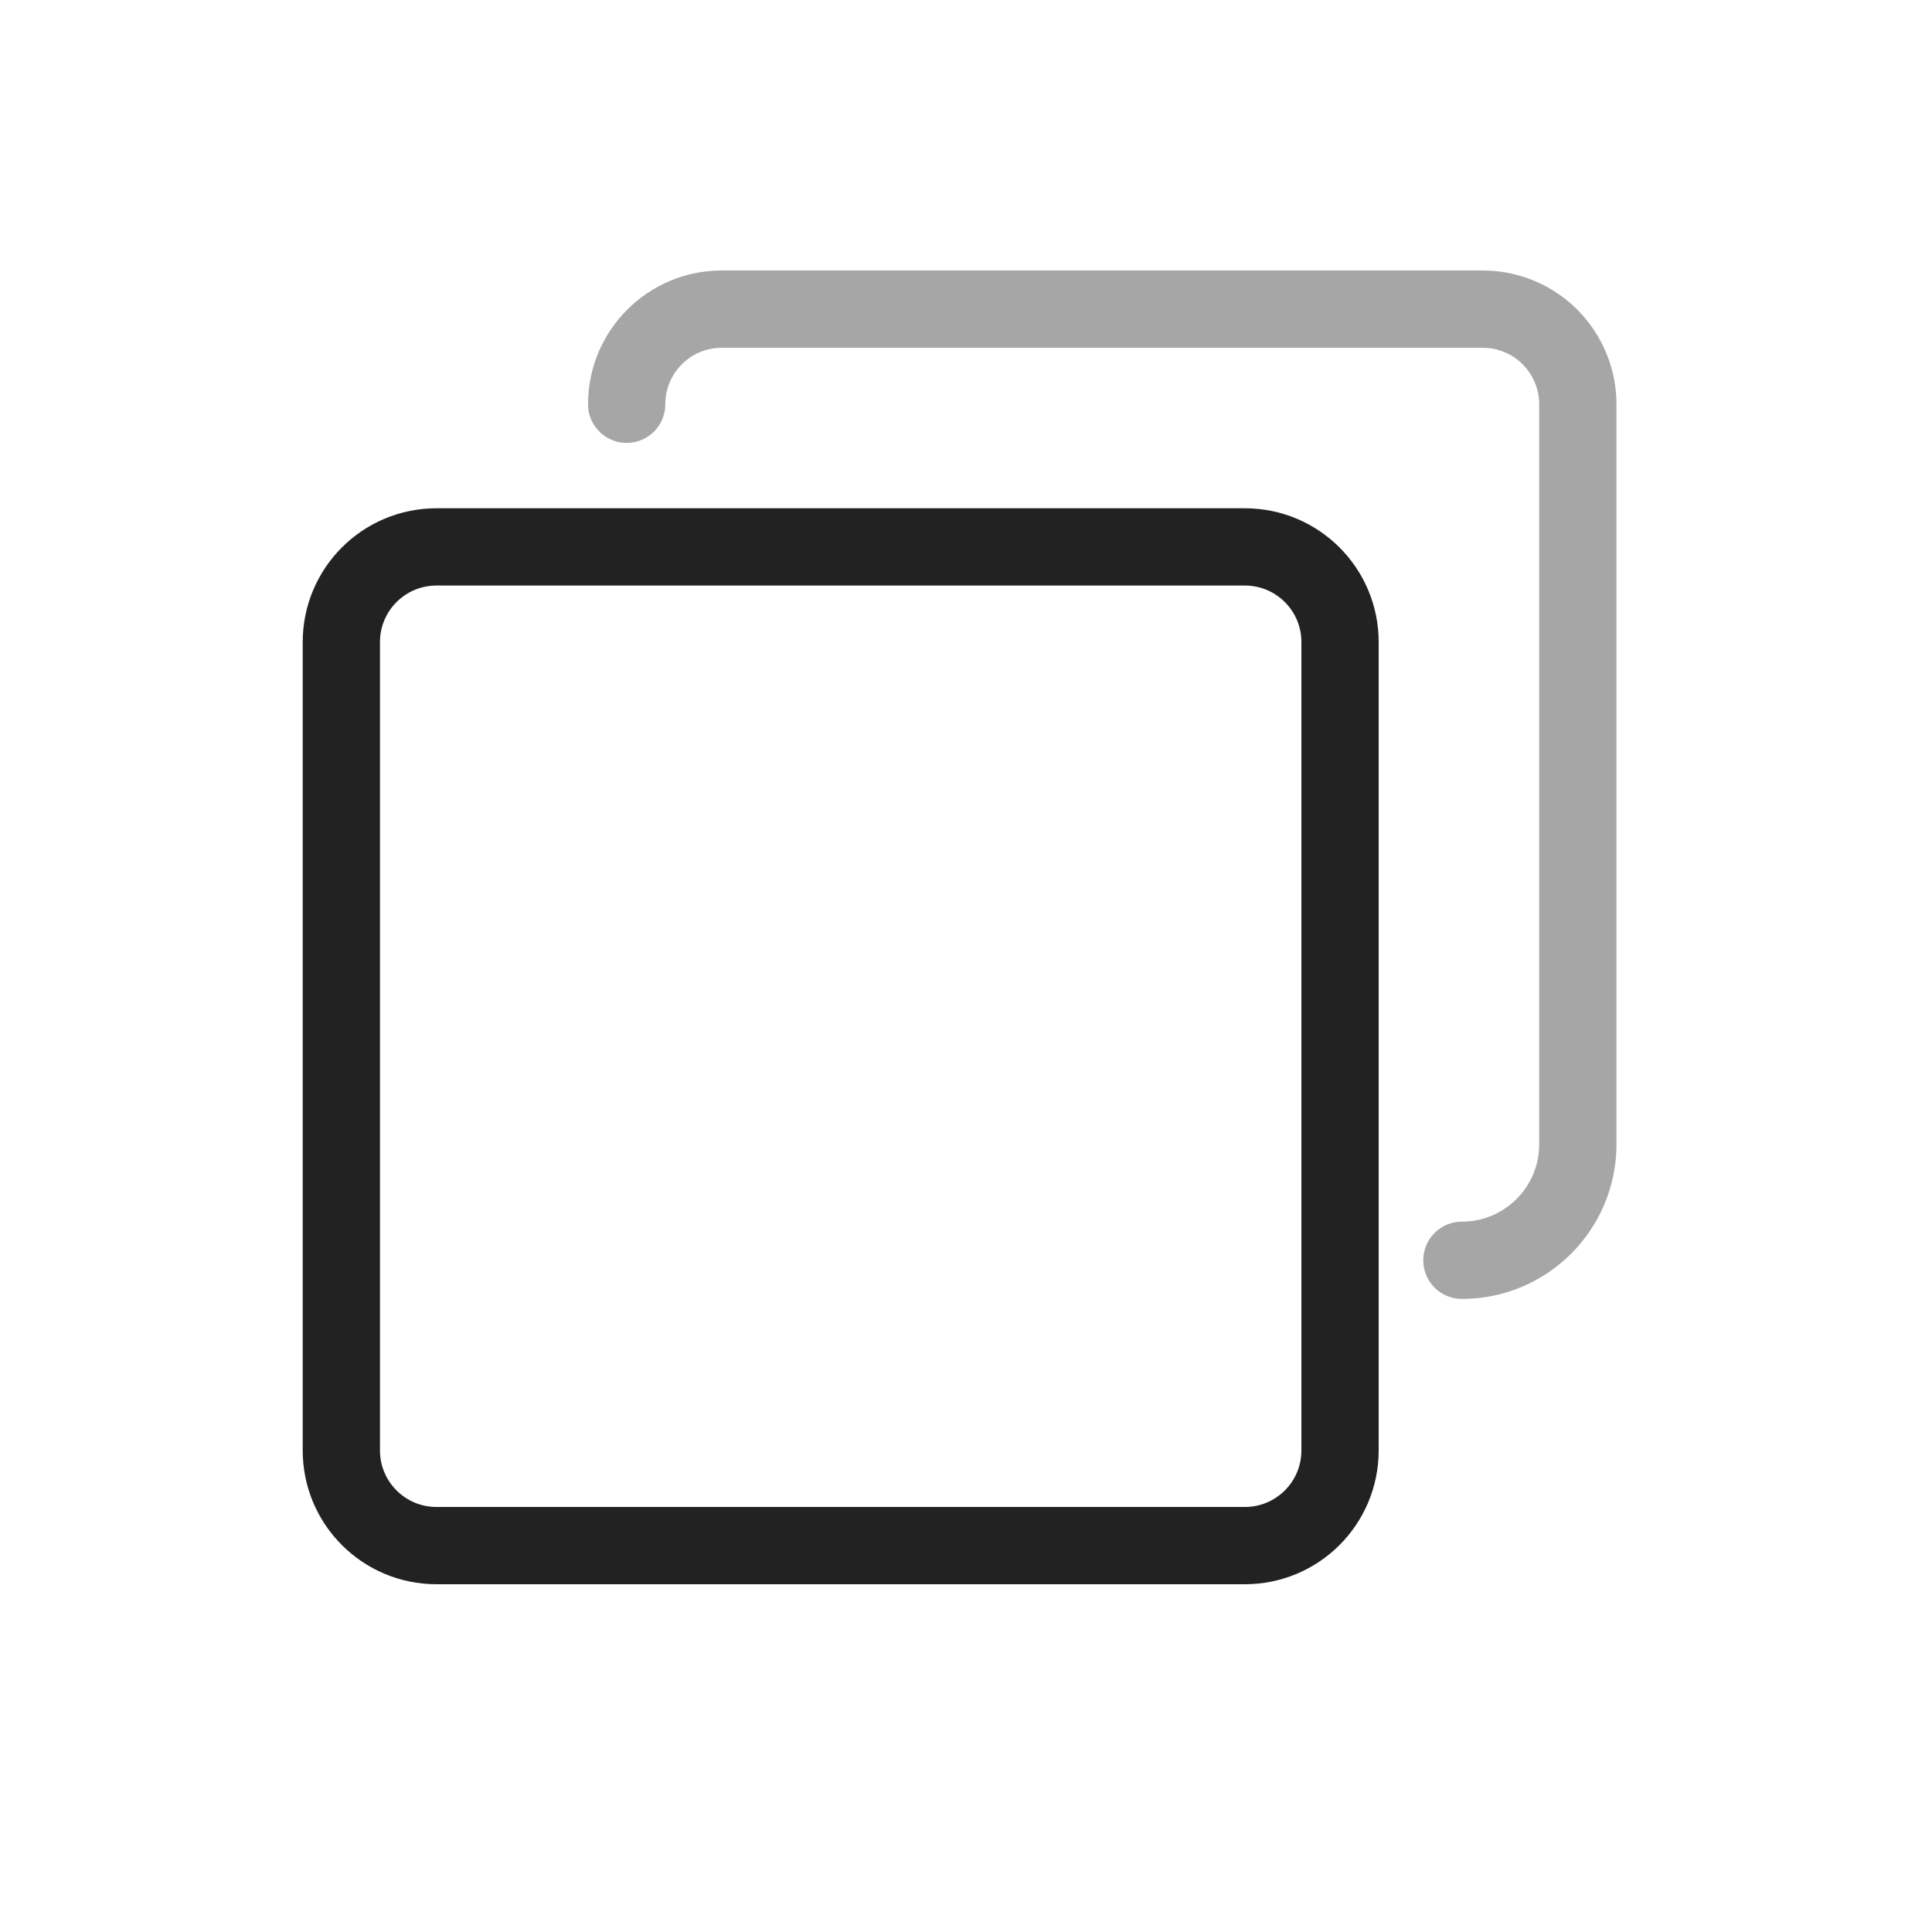 <?xml version="1.0" encoding="UTF-8" standalone="yes"?>
<svg width="25" height="25" viewBox="0 0 25 25" fill="none" xmlns="http://www.w3.org/2000/svg">
  <path d="M16.109 20H5.648C4.968 20 4.417 19.449 4.417 18.769V8.308C4.417 7.628 4.968 7.077 5.648 7.077H16.109C16.789 7.077 17.34 7.628 17.34 8.308V18.769C17.34 19.449 16.789 20 16.109 20Z" stroke="#222222" stroke-linecap="round" stroke-linejoin="round"/>
  <path opacity="0.4" d="M18.917 16.308C19.745 16.308 20.417 15.636 20.417 14.808V5.231C20.417 4.904 20.287 4.591 20.056 4.36C19.826 4.13 19.513 4 19.186 4H9.34C8.66 4 8.109 4.551 8.109 5.231" stroke="#222222" stroke-linecap="round" stroke-linejoin="round"/>
</svg>